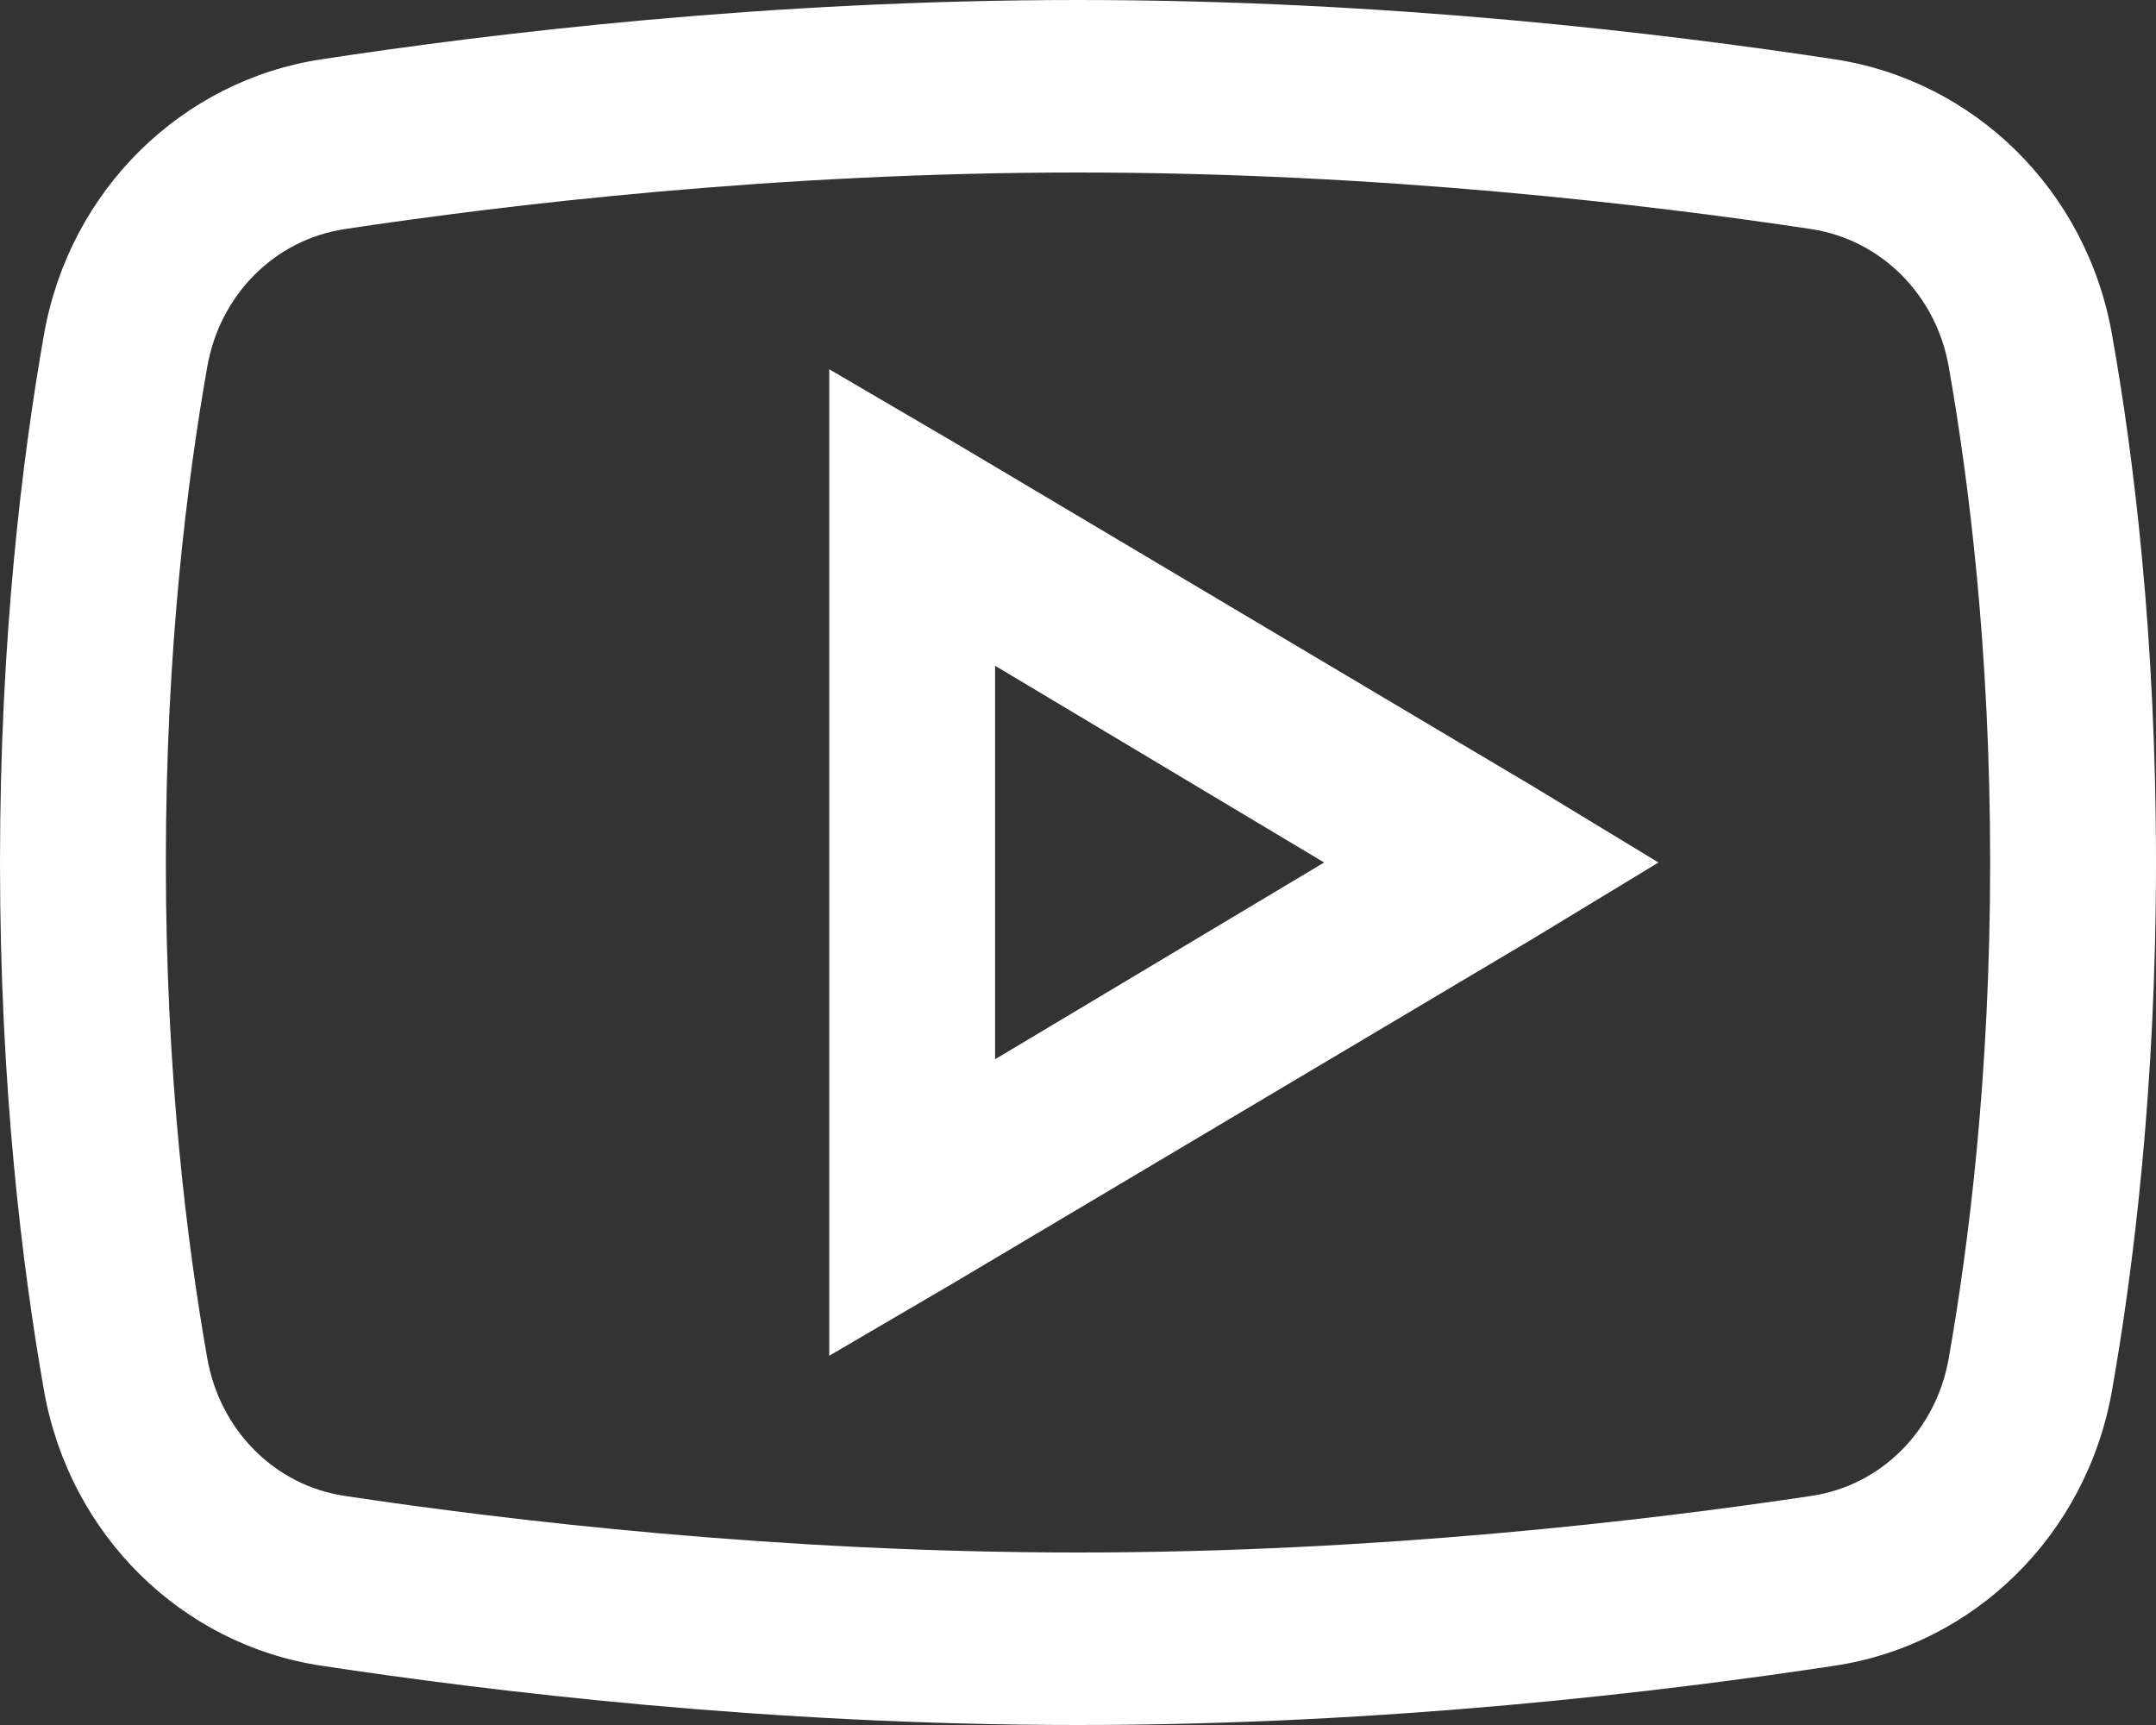 <svg width="40" height="32" viewBox="0 0 40 32" fill="none" xmlns="http://www.w3.org/2000/svg">
<rect x="0" y="0" width="40" height="32" fill="#333333" stroke="none"/>
<path d="M20 0C14.207 0 9.087 0.625 5.962 1.1C3.377 1.494 1.292 3.519 0.817 6.2C0.415 8.481 0 11.819 0 16C0 20.181 0.415 23.519 0.817 25.8C1.292 28.481 3.377 30.512 5.962 30.9C9.099 31.375 14.237 32 20 32C25.763 32 30.901 31.375 34.038 30.9C36.623 30.512 38.708 28.481 39.183 25.8C39.585 23.512 40 20.169 40 16C40 11.831 39.591 8.488 39.183 6.2C38.708 3.519 36.623 1.494 34.038 1.1C30.913 0.625 25.793 0 20 0ZM20 3.2C25.589 3.2 30.583 3.794 33.606 4.25C34.904 4.45 35.919 5.469 36.154 6.8C36.526 8.912 36.923 12.044 36.923 16C36.923 19.95 36.526 23.087 36.154 25.2C35.919 26.531 34.91 27.556 33.606 27.75C30.571 28.206 25.553 28.8 20 28.8C14.447 28.8 9.423 28.206 6.394 27.75C5.096 27.556 4.081 26.531 3.846 25.2C3.474 23.087 3.077 19.962 3.077 16C3.077 12.031 3.474 8.912 3.846 6.8C4.081 5.469 5.09 4.45 6.394 4.25C9.411 3.794 14.411 3.2 20 3.2ZM15.385 6.85V25.15L17.692 23.8L28.462 17.4L30.769 16L28.462 14.6L17.692 8.2L15.385 6.85ZM18.462 12.35L24.567 16L18.462 19.65V12.35Z" fill="white"/>
</svg>

